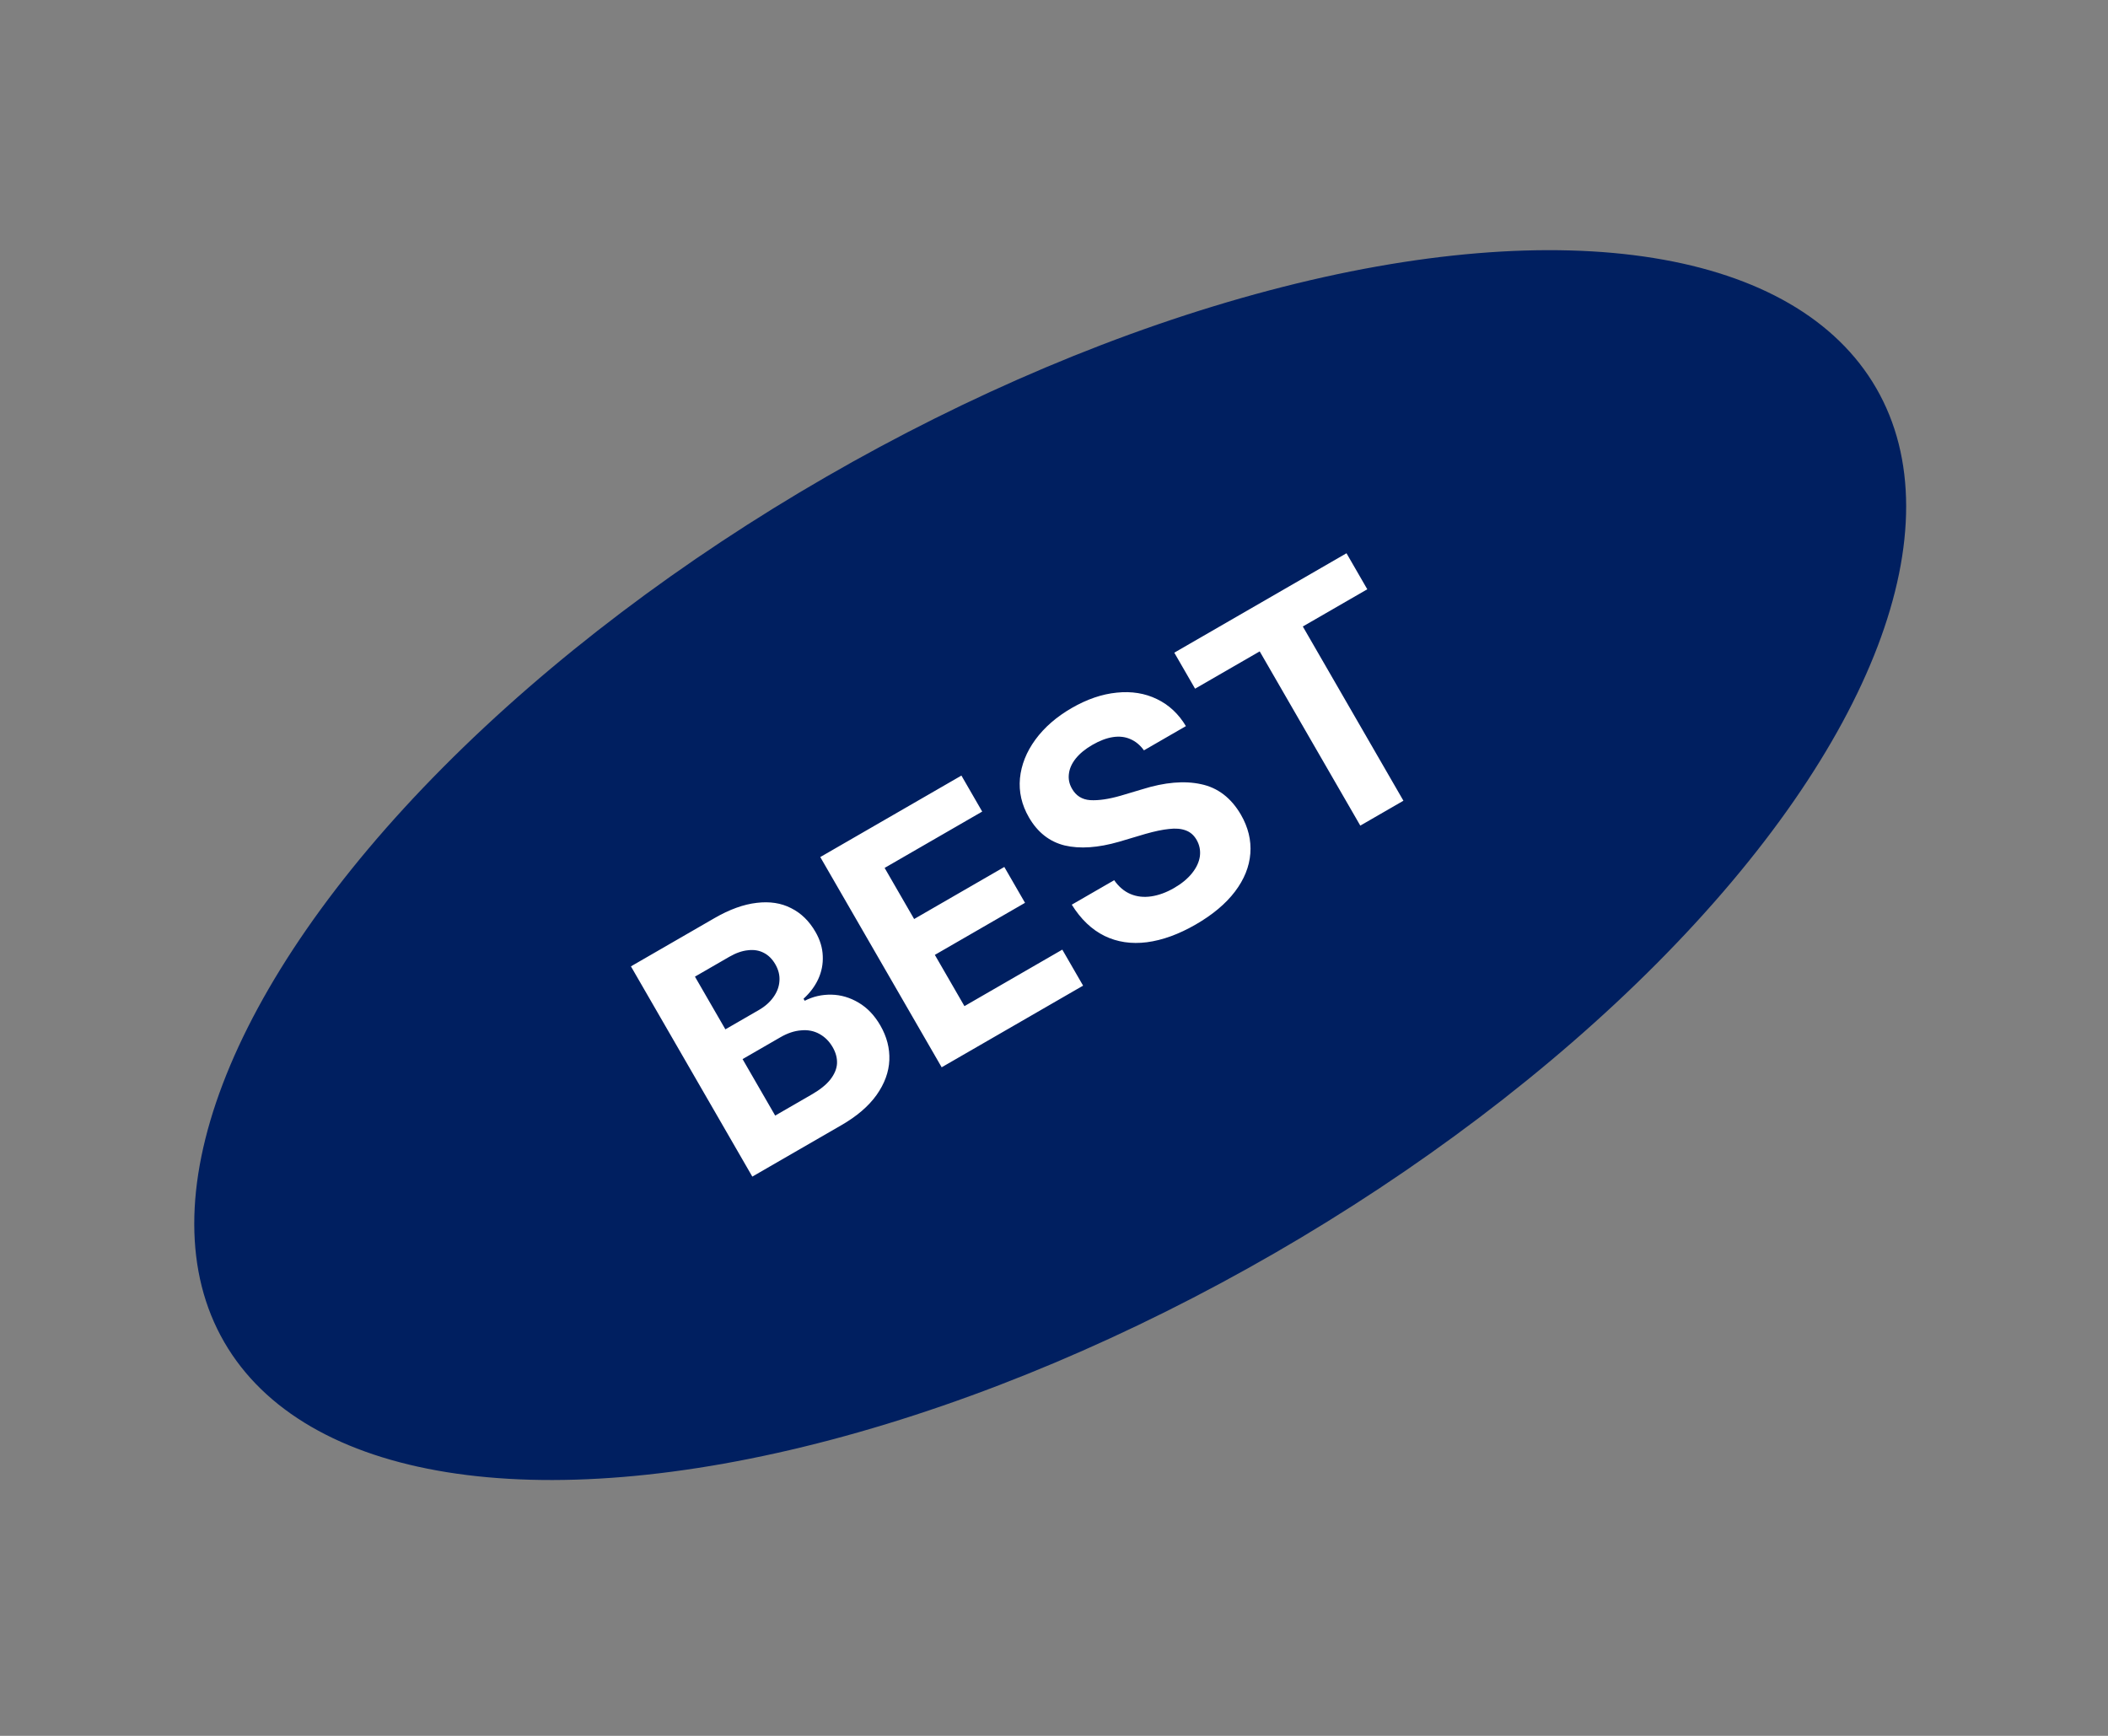 <svg width="221" height="182" viewBox="0 0 221 182" fill="none" xmlns="http://www.w3.org/2000/svg">
<rect x="0" y="0" width="221" height="182" fill="#808080" stroke="none"/>
<ellipse cx="110.103" cy="90.703" rx="100" ry="47" transform="rotate(-30 110.103 90.703)" fill="#001F60"/>
<path d="M66.146 101.321L74.914 96.258C76.487 95.35 77.96 94.818 79.331 94.662C80.697 94.496 81.9 94.681 82.94 95.217C83.984 95.737 84.835 96.566 85.491 97.703C85.972 98.535 86.227 99.375 86.257 100.224C86.297 101.067 86.14 101.874 85.788 102.646C85.439 103.402 84.924 104.092 84.242 104.716L84.365 104.929C85.231 104.483 86.163 104.27 87.162 104.288C88.161 104.307 89.115 104.589 90.024 105.132C90.928 105.666 91.684 106.461 92.294 107.516C92.973 108.694 93.288 109.906 93.237 111.153C93.185 112.401 92.739 113.619 91.897 114.809C91.059 115.983 89.833 117.036 88.219 117.967L78.872 123.364L66.146 101.321ZM85.12 114.743C85.983 114.245 86.629 113.724 87.058 113.178C87.491 112.616 87.723 112.057 87.752 111.498C87.776 110.93 87.624 110.361 87.296 109.793C86.944 109.184 86.481 108.721 85.905 108.404C85.329 108.087 84.689 107.962 83.985 108.031C83.284 108.083 82.564 108.324 81.823 108.751L77.85 111.045L81.269 116.967L85.12 114.743ZM79.564 105.894C80.204 105.525 80.71 105.077 81.082 104.551C81.465 104.019 81.676 103.457 81.714 102.867C81.762 102.271 81.619 101.684 81.285 101.105C80.969 100.557 80.569 100.158 80.087 99.909C79.599 99.65 79.045 99.557 78.424 99.631C77.808 99.689 77.155 99.917 76.465 100.315L72.857 102.398L76.048 107.924L79.564 105.894ZM85.997 89.86L100.794 81.317L102.973 85.092L92.743 90.998L95.837 96.357L105.291 90.899L107.462 94.659L98.008 100.117L101.111 105.491L111.371 99.567L113.551 103.342L98.723 111.903L85.997 89.86ZM119.929 78.672C119.529 78.118 119.051 77.725 118.496 77.49C117.951 77.25 117.343 77.181 116.672 77.284C116.001 77.388 115.285 77.659 114.524 78.099C113.783 78.526 113.2 79.005 112.775 79.534C112.36 80.058 112.122 80.595 112.061 81.145C111.993 81.684 112.1 82.198 112.382 82.685C112.799 83.431 113.438 83.834 114.297 83.893C115.166 83.945 116.233 83.79 117.498 83.425L119.749 82.754C122.109 82.014 124.165 81.836 125.915 82.219C127.67 82.586 129.062 83.65 130.091 85.41C130.859 86.739 131.19 88.097 131.084 89.485C130.978 90.872 130.441 92.203 129.473 93.48C128.505 94.756 127.133 95.907 125.357 96.932C123.581 97.957 121.875 98.577 120.239 98.791C118.614 98.998 117.133 98.778 115.797 98.128C114.456 97.468 113.311 96.376 112.364 94.853L116.809 92.287C117.286 92.972 117.856 93.455 118.518 93.736C119.181 94.016 119.905 94.099 120.691 93.983C121.477 93.868 122.276 93.576 123.088 93.107C123.879 92.65 124.507 92.132 124.971 91.553C125.435 90.974 125.709 90.382 125.794 89.778C125.872 89.165 125.757 88.589 125.446 88.051C125.165 87.564 124.785 87.235 124.308 87.064C123.824 86.883 123.241 86.834 122.559 86.917C121.88 86.984 121.053 87.157 120.077 87.436L117.323 88.255C115.119 88.891 113.219 89.021 111.621 88.645C110.028 88.252 108.777 87.269 107.869 85.696C107.113 84.387 106.8 83.025 106.93 81.61C107.071 80.189 107.609 78.837 108.545 77.552C109.492 76.261 110.762 75.156 112.355 74.236C113.958 73.31 115.535 72.772 117.086 72.621C118.63 72.46 120.032 72.686 121.292 73.298C122.546 73.9 123.559 74.845 124.329 76.132L119.929 78.672ZM123.111 68.432L141.165 58.008L143.345 61.784L136.586 65.686L147.133 83.954L142.612 86.564L132.065 68.296L125.29 72.207L123.111 68.432Z" fill="white"/>
</svg>
